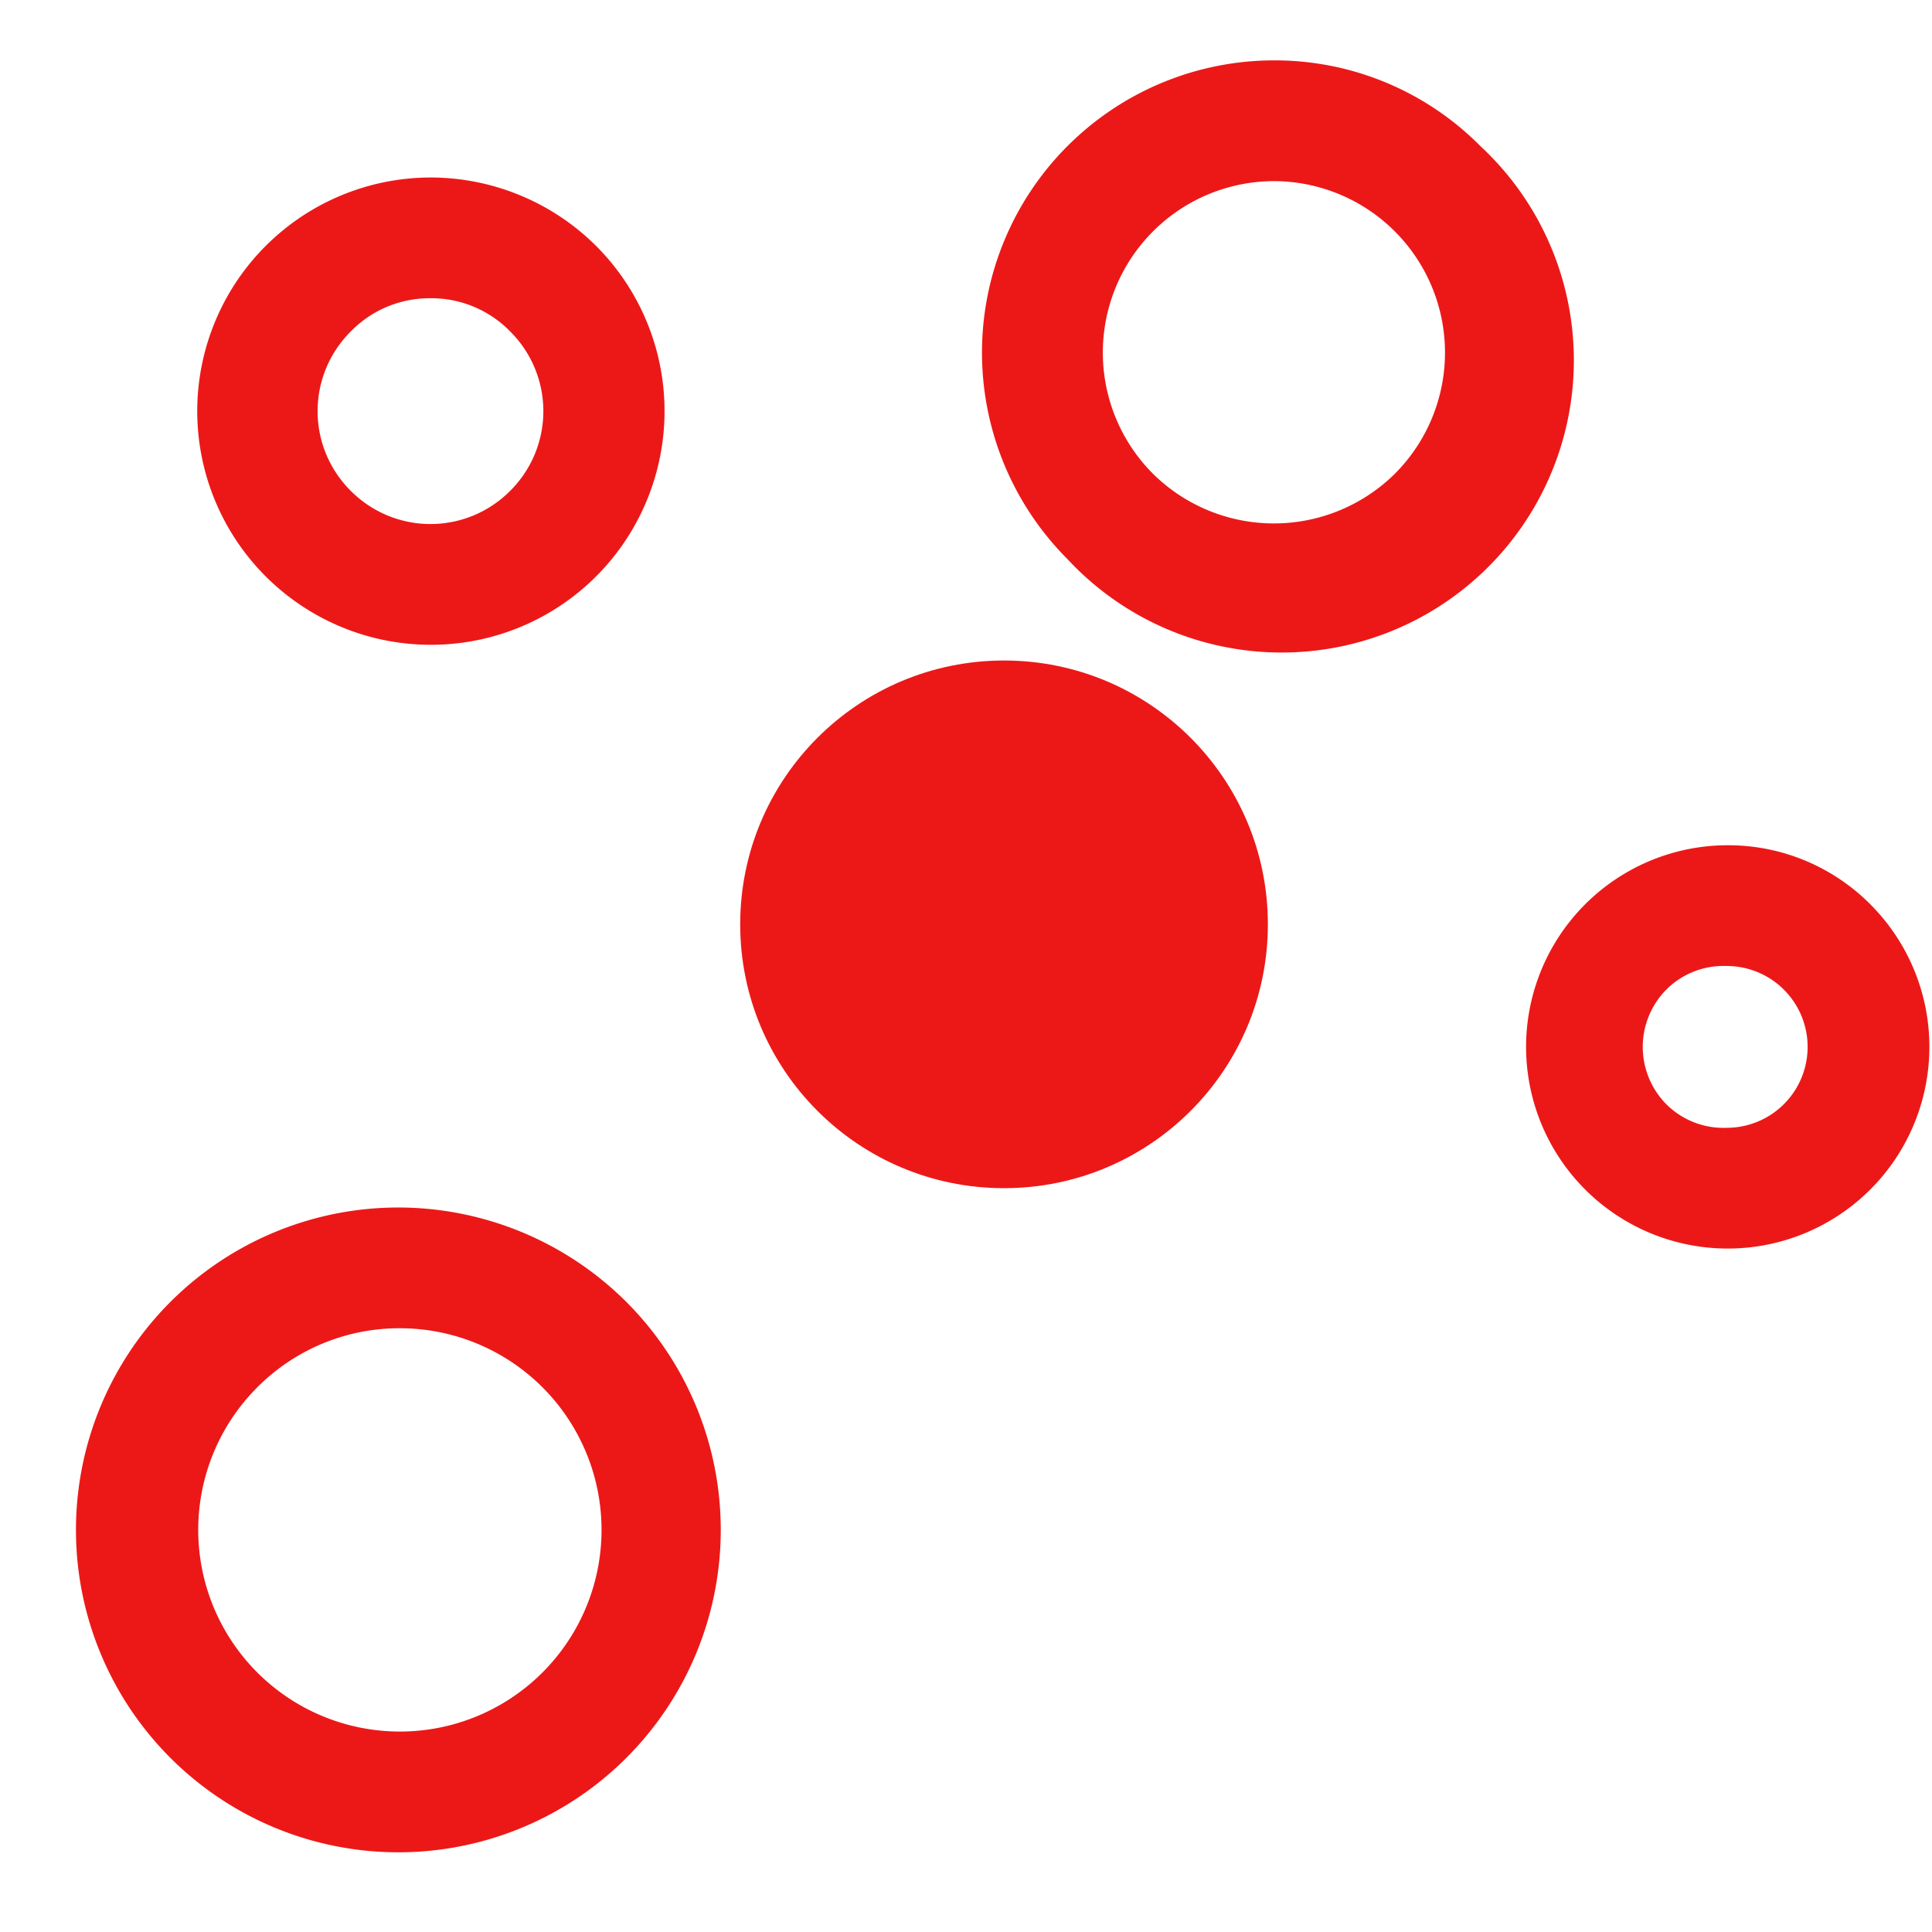 <svg id="Calque_1" data-name="Calque 1" xmlns="http://www.w3.org/2000/svg" viewBox="0 0 32 32"><defs><style>.cls-1{fill:#ec1818;}</style></defs><title>randomize_r</title><circle class="cls-1" cx="16.63" cy="15.31" r="4.37"/><path class="cls-1" d="M7.13,4.94a1.82,1.82,0,0,1,1.32.55,1.86,1.86,0,0,1,0,2.64,1.86,1.86,0,0,1-2.64,0,1.86,1.86,0,0,1,0-2.64,1.82,1.82,0,0,1,1.32-.55m0-2A3.87,3.87,0,1,0,9.87,4.07,3.89,3.89,0,0,0,7.13,2.94Z"/><path class="cls-1" d="M21.1,3a2.84,2.84,0,0,1,2,4.85,2.85,2.85,0,0,1-4,0A2.84,2.84,0,0,1,21.1,3m0-2a4.84,4.84,0,0,0-3.42,8.26,4.84,4.84,0,1,0,6.84-6.84A4.79,4.79,0,0,0,21.1,1Z"/><path class="cls-1" d="M28.6,16a1.34,1.34,0,1,1,0,2.68,1.34,1.34,0,0,1-1-.39,1.35,1.35,0,0,1,0-1.9,1.34,1.34,0,0,1,1-.39m0-2A3.34,3.34,0,1,0,31,15a3.32,3.32,0,0,0-2.36-1Z"/><path class="cls-1" d="M6.6,22a3.34,3.34,0,1,1-2.36,1A3.32,3.32,0,0,1,6.6,22m0-2a5.34,5.34,0,1,0,3.77,1.56A5.35,5.35,0,0,0,6.6,20Z"/></svg>